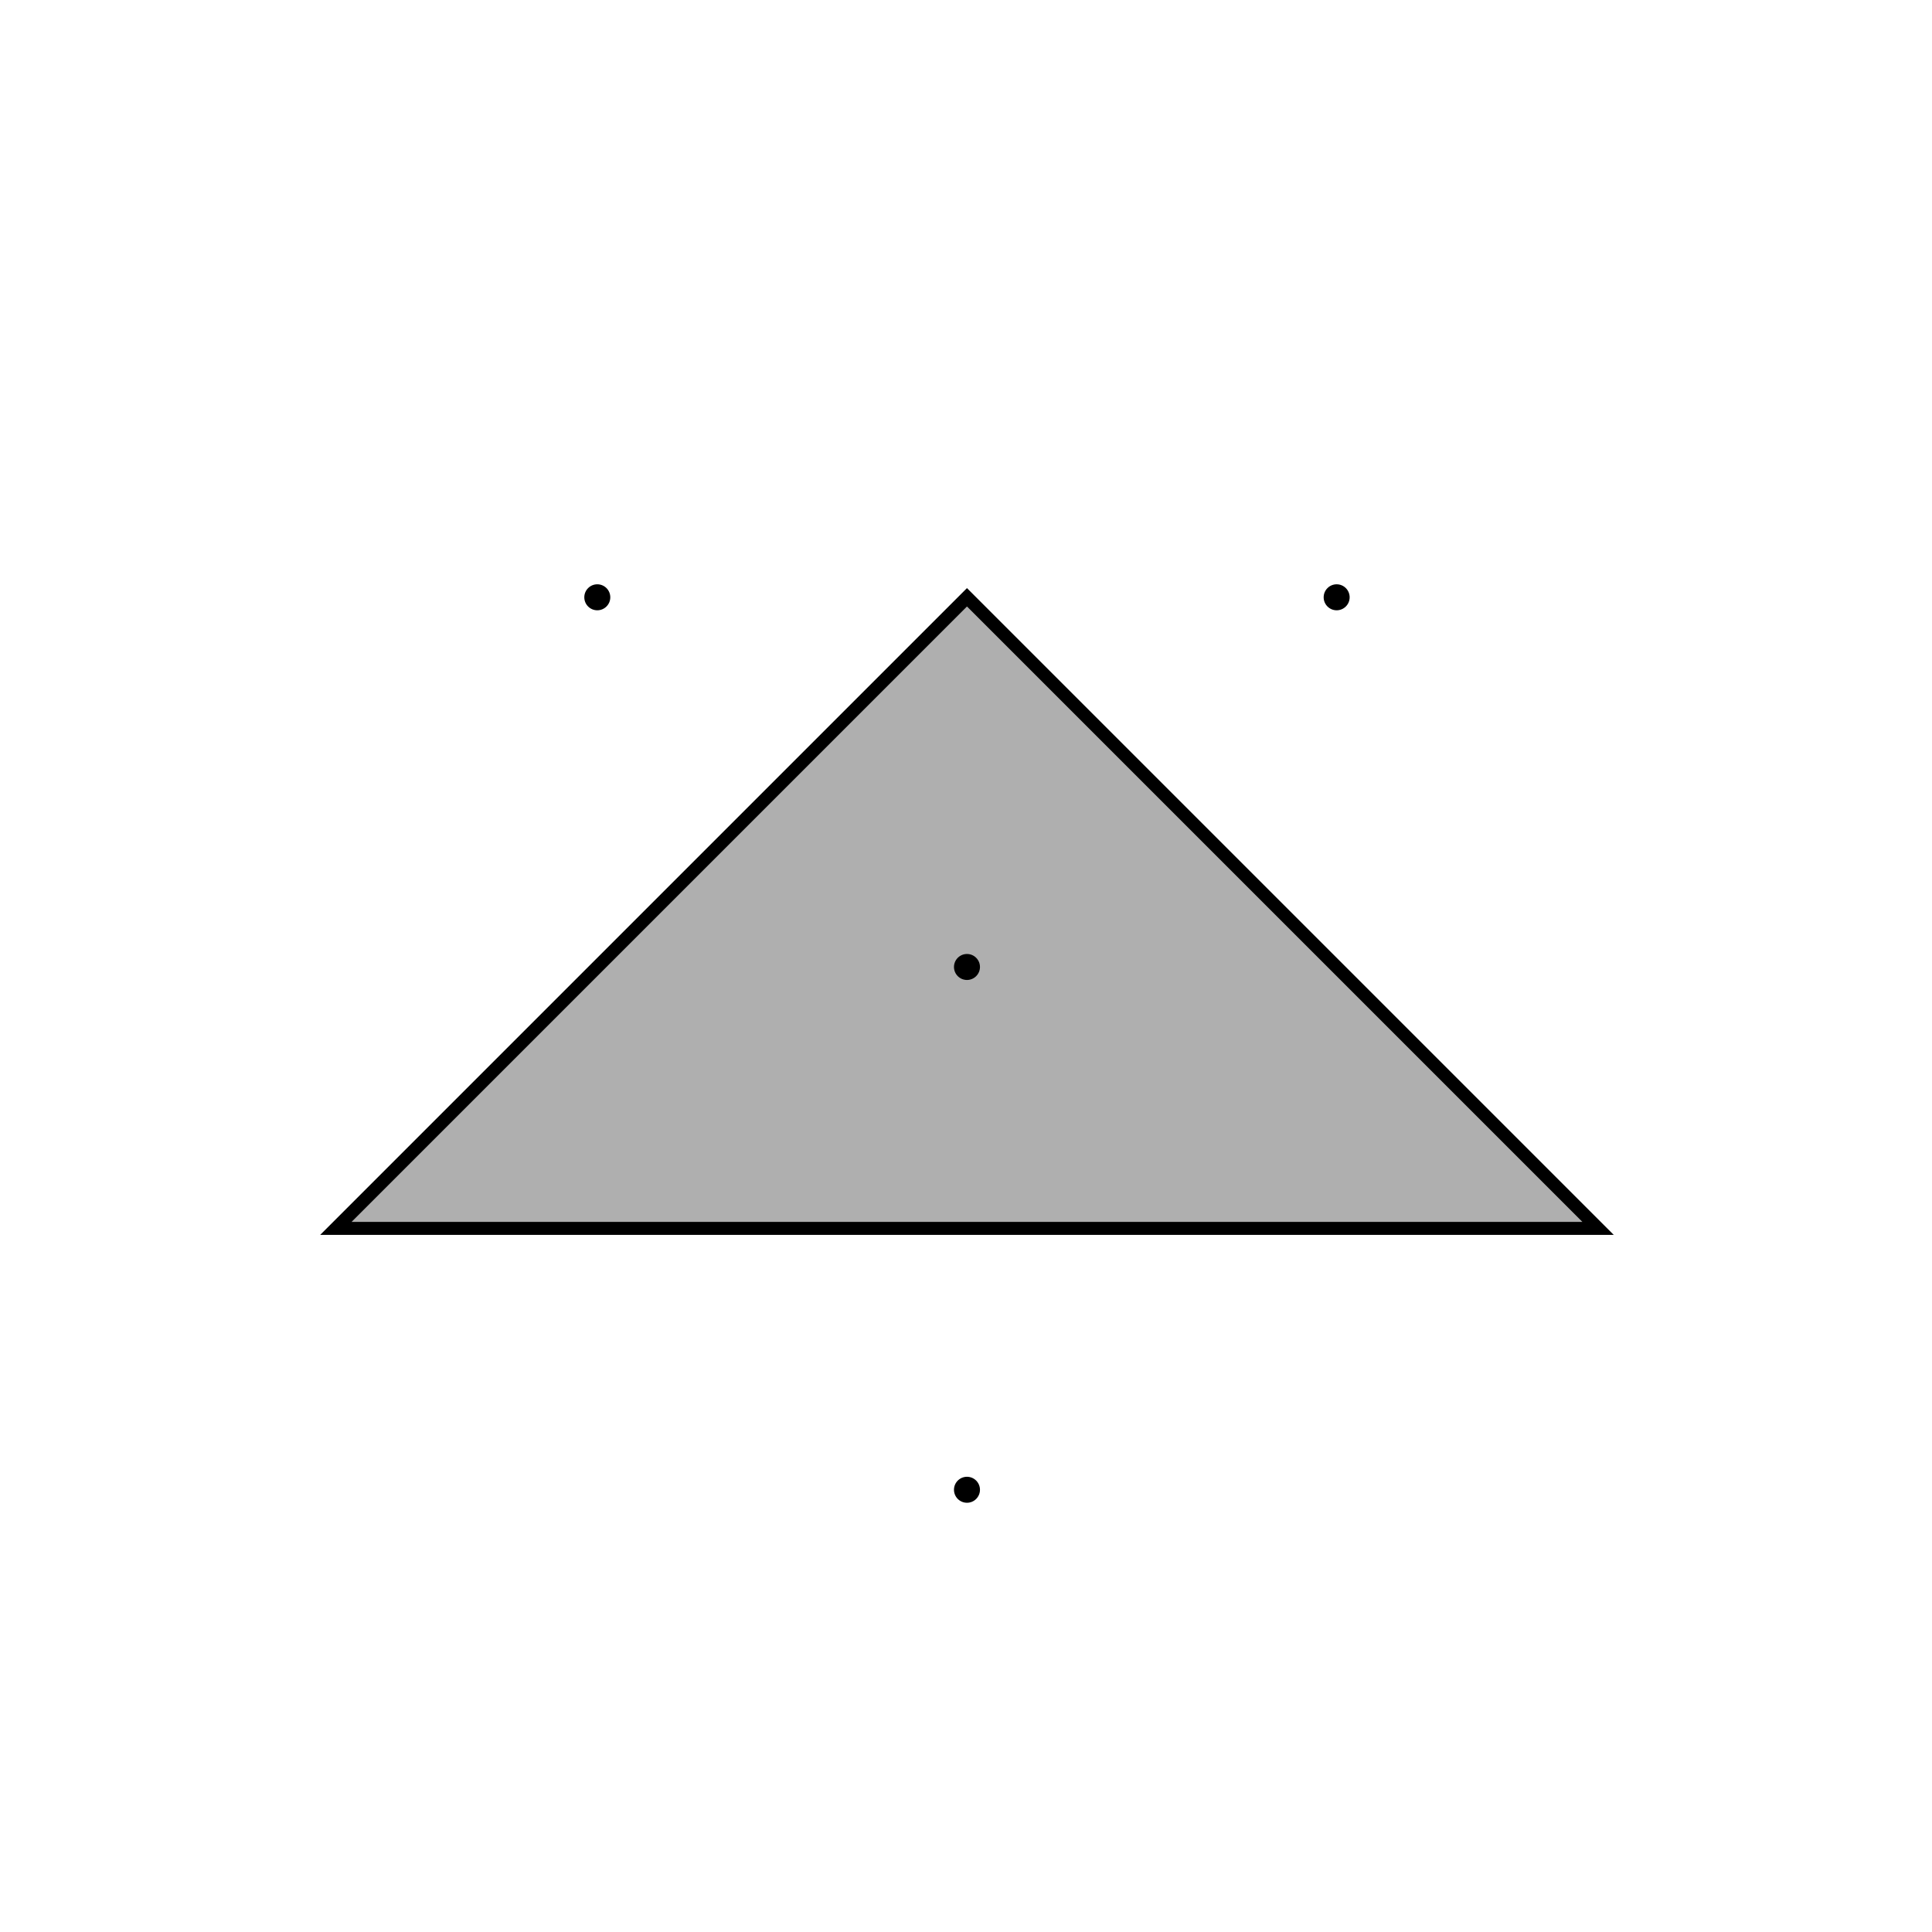 <?xml version="1.0" encoding="UTF-8" standalone="no"?>
<svg
   xmlns:dc="http://purl.org/dc/elements/1.1/"
   xmlns:cc="http://creativecommons.org/ns#"
   xmlns:rdf="http://www.w3.org/1999/02/22-rdf-syntax-ns#"
   xmlns:svg="http://www.w3.org/2000/svg"
   xmlns="http://www.w3.org/2000/svg"
   version="1.1"
   id="svg2"
   viewBox="-8.243 -8.243 8.921 8.921"
   height="541.134"
   width="541.134">
  <defs
     id="defs24" />
  <!-- (-1-3*alpha)/2,(-1-1*alpha)/2 (0-1*alpha)/1,(-1-1*alpha)/1 (0+0*alpha)/1,(-1-1*alpha)/1 (1+1*alpha)/2,(-1-1*alpha)/2 (0+0*alpha)/1,(0+1*alpha)/1 (0-1*alpha)/1,(0+1*alpha)/1 (-1-3*alpha)/2,(-1+1*alpha)/2  -->
  <g
     transform="translate(1.366,1.366)"
     id="g4354">
    <polygon
       transform="translate(-5.144,-5.144)"
       id="polygon4-6"
       style="fill:#000000;fill-opacity:0.314;stroke:#000000;stroke-width:0.06"
       points="0,-1.707 2.914,1.207 -2.914,1.207 " />
    <circle
       style="fill:#000000;stroke:#000000;stroke-width:0"
       id="circle6-2"
       r="0.06"
       cy="-5.144"
       cx="-5.144" />
    <circle
       style="fill:#000000;stroke:#000000;stroke-width:0"
       id="circle8-9"
       r="0.06"
       cy="-6.851"
       cx="-6.851" />
    <circle
       style="fill:#000000;stroke:#000000;stroke-width:0"
       id="circle10-1"
       r="0.06"
       cy="-6.851"
       cx="-3.437" />
    <circle
       style="fill:#000000;stroke:#000000;stroke-width:0"
       id="circle12-2"
       r="0.06"
       cy="-2.73"
       cx="-5.144" />
  </g>
</svg>
